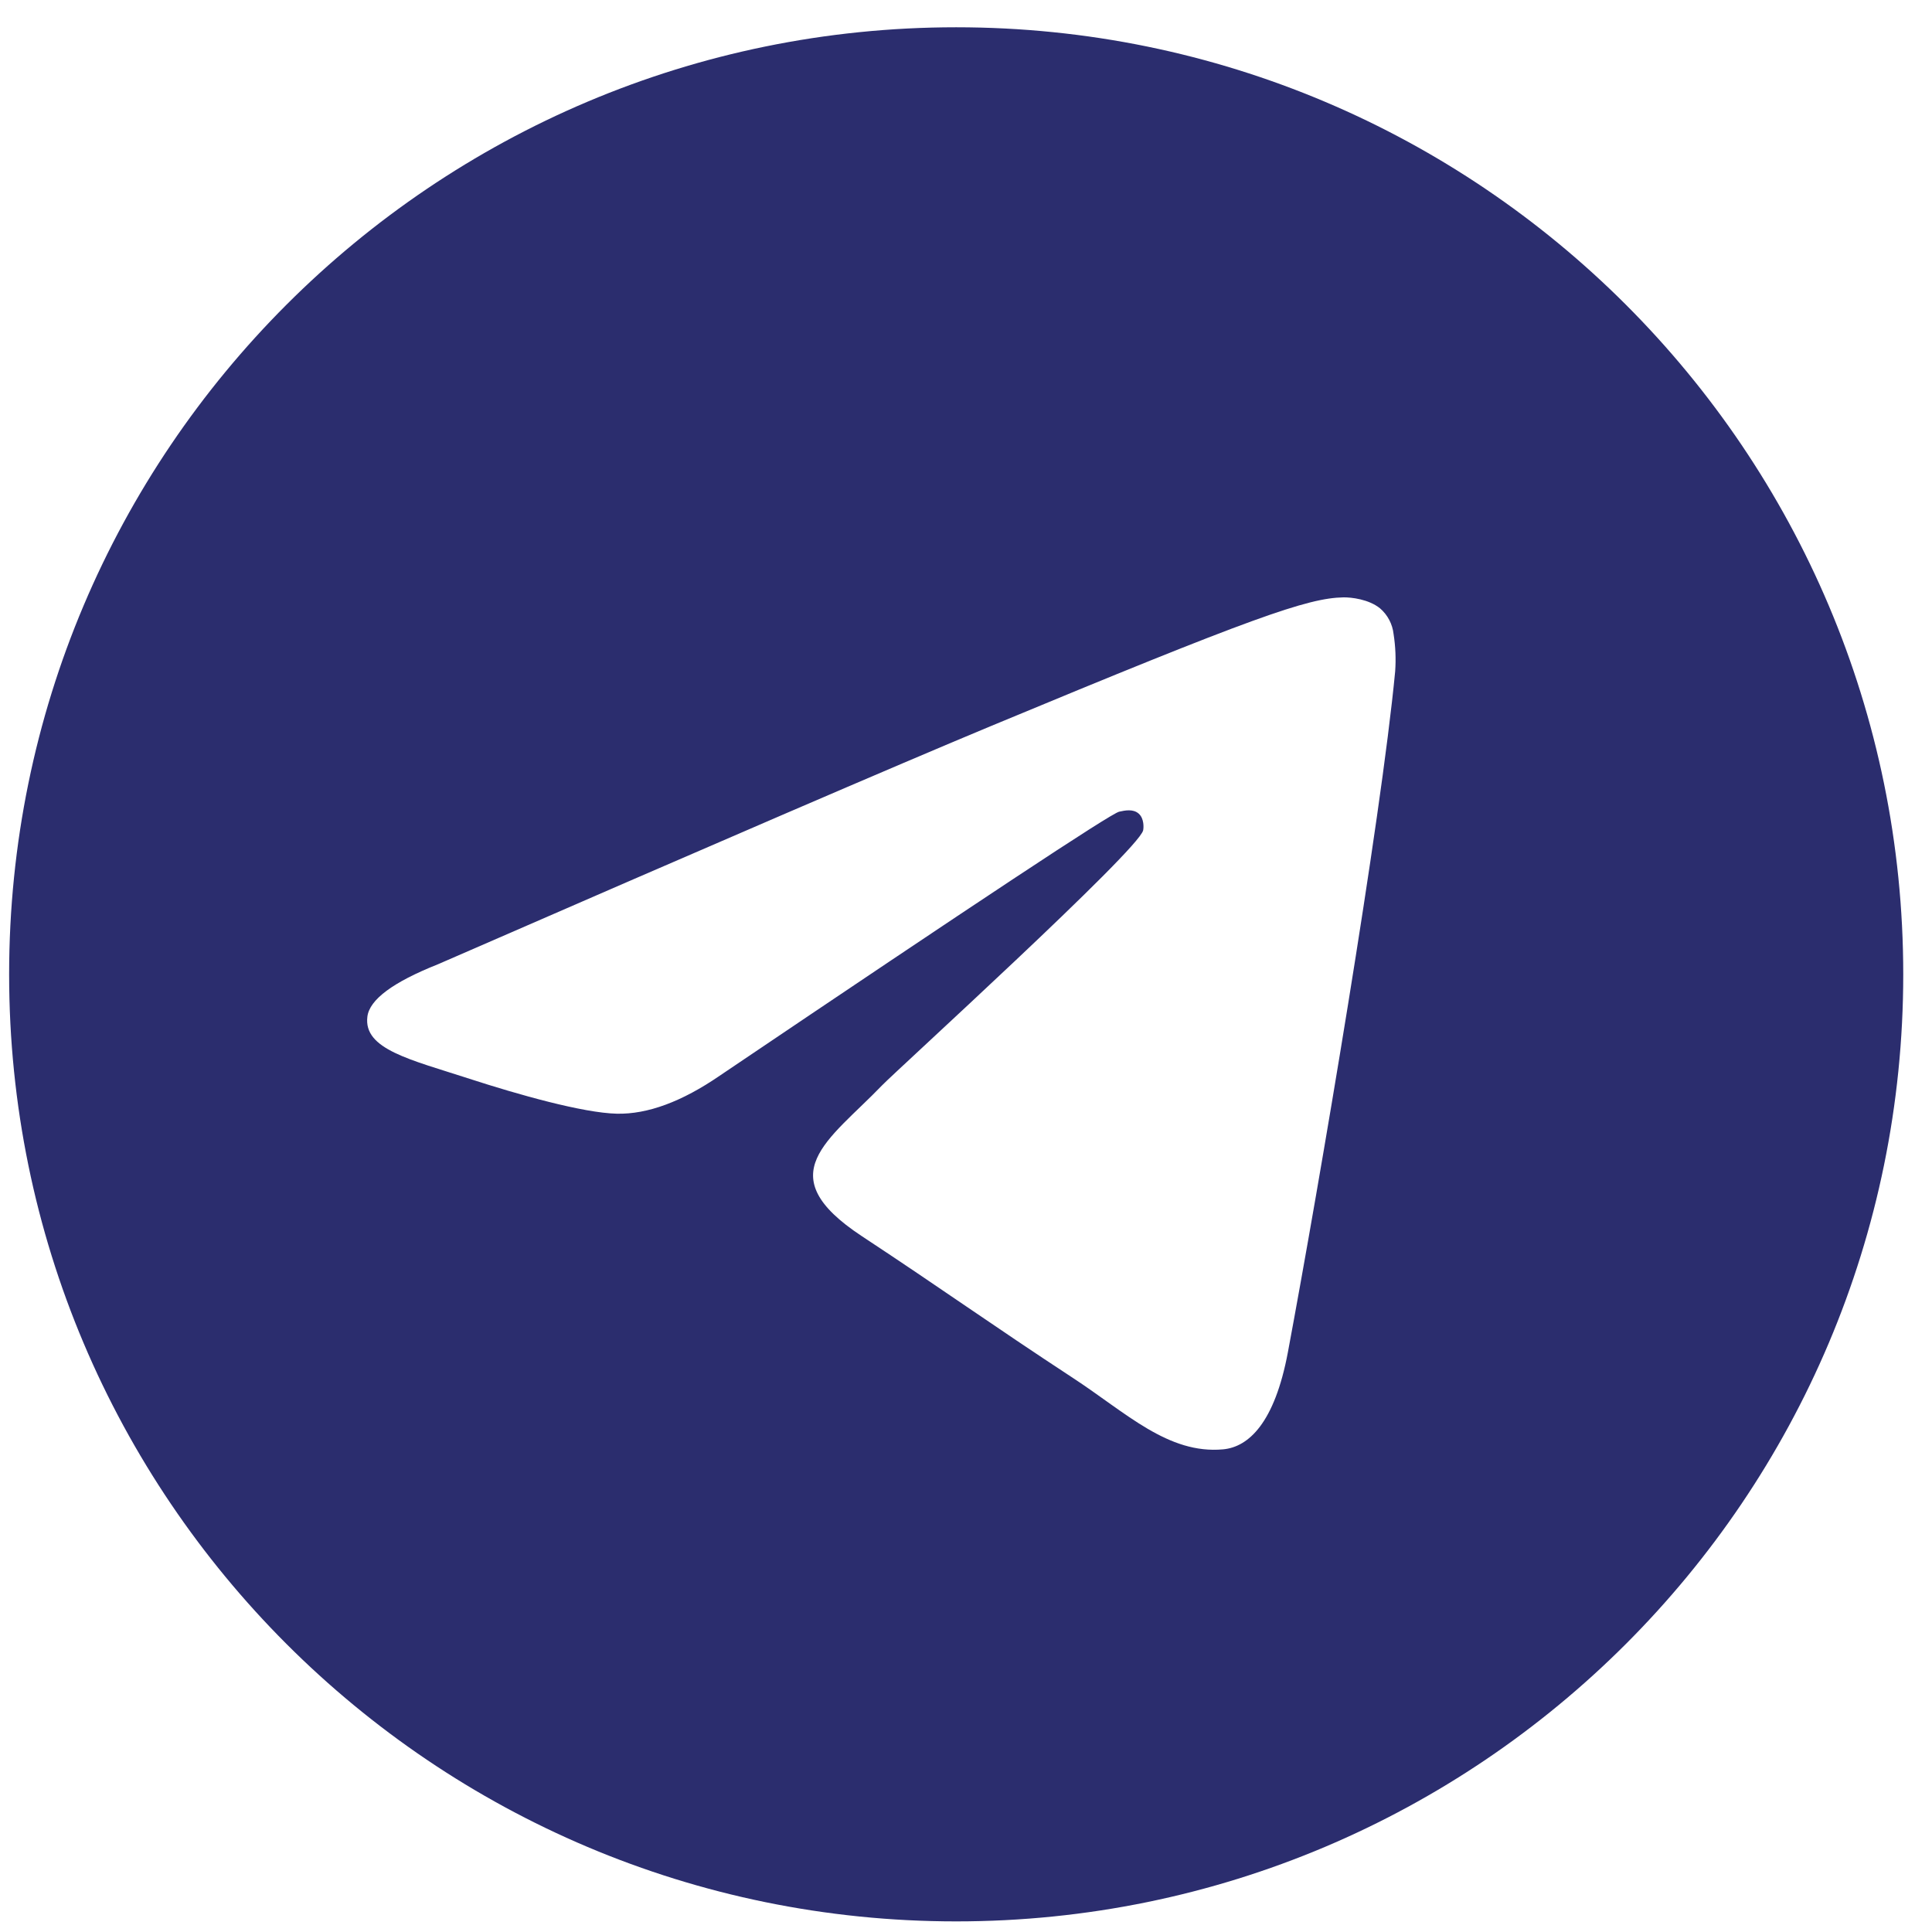 <svg width="51" height="51" viewBox="0 0 51 51" fill="none" xmlns="http://www.w3.org/2000/svg">
<path d="M25.241 0.72C11.434 0.72 0.241 11.913 0.241 25.72C0.241 39.527 11.434 50.72 25.241 50.72C39.048 50.72 50.241 39.527 50.241 25.72C50.241 11.913 39.048 0.72 25.241 0.72ZM36.829 17.722C36.453 21.675 34.825 31.268 33.997 35.696C33.646 37.569 32.956 38.197 32.288 38.259C30.837 38.392 29.734 37.299 28.328 36.378C26.127 34.935 24.884 34.037 22.748 32.63C20.28 31.003 21.88 30.11 23.287 28.648C23.655 28.266 30.052 22.448 30.176 21.92C30.191 21.854 30.206 21.607 30.059 21.478C29.913 21.348 29.697 21.392 29.542 21.427C29.321 21.477 25.806 23.801 18.997 28.397C17.999 29.082 17.095 29.416 16.285 29.399C15.393 29.379 13.676 28.894 12.399 28.479C10.834 27.97 9.589 27.701 9.698 26.837C9.754 26.387 10.374 25.926 11.557 25.456C18.846 22.28 23.705 20.187 26.137 19.175C33.08 16.288 34.522 15.786 35.463 15.769C35.669 15.766 36.132 15.817 36.431 16.06C36.631 16.233 36.758 16.475 36.787 16.737C36.838 17.063 36.852 17.393 36.829 17.722Z" fill="#2B2D6E"/>
</svg>

